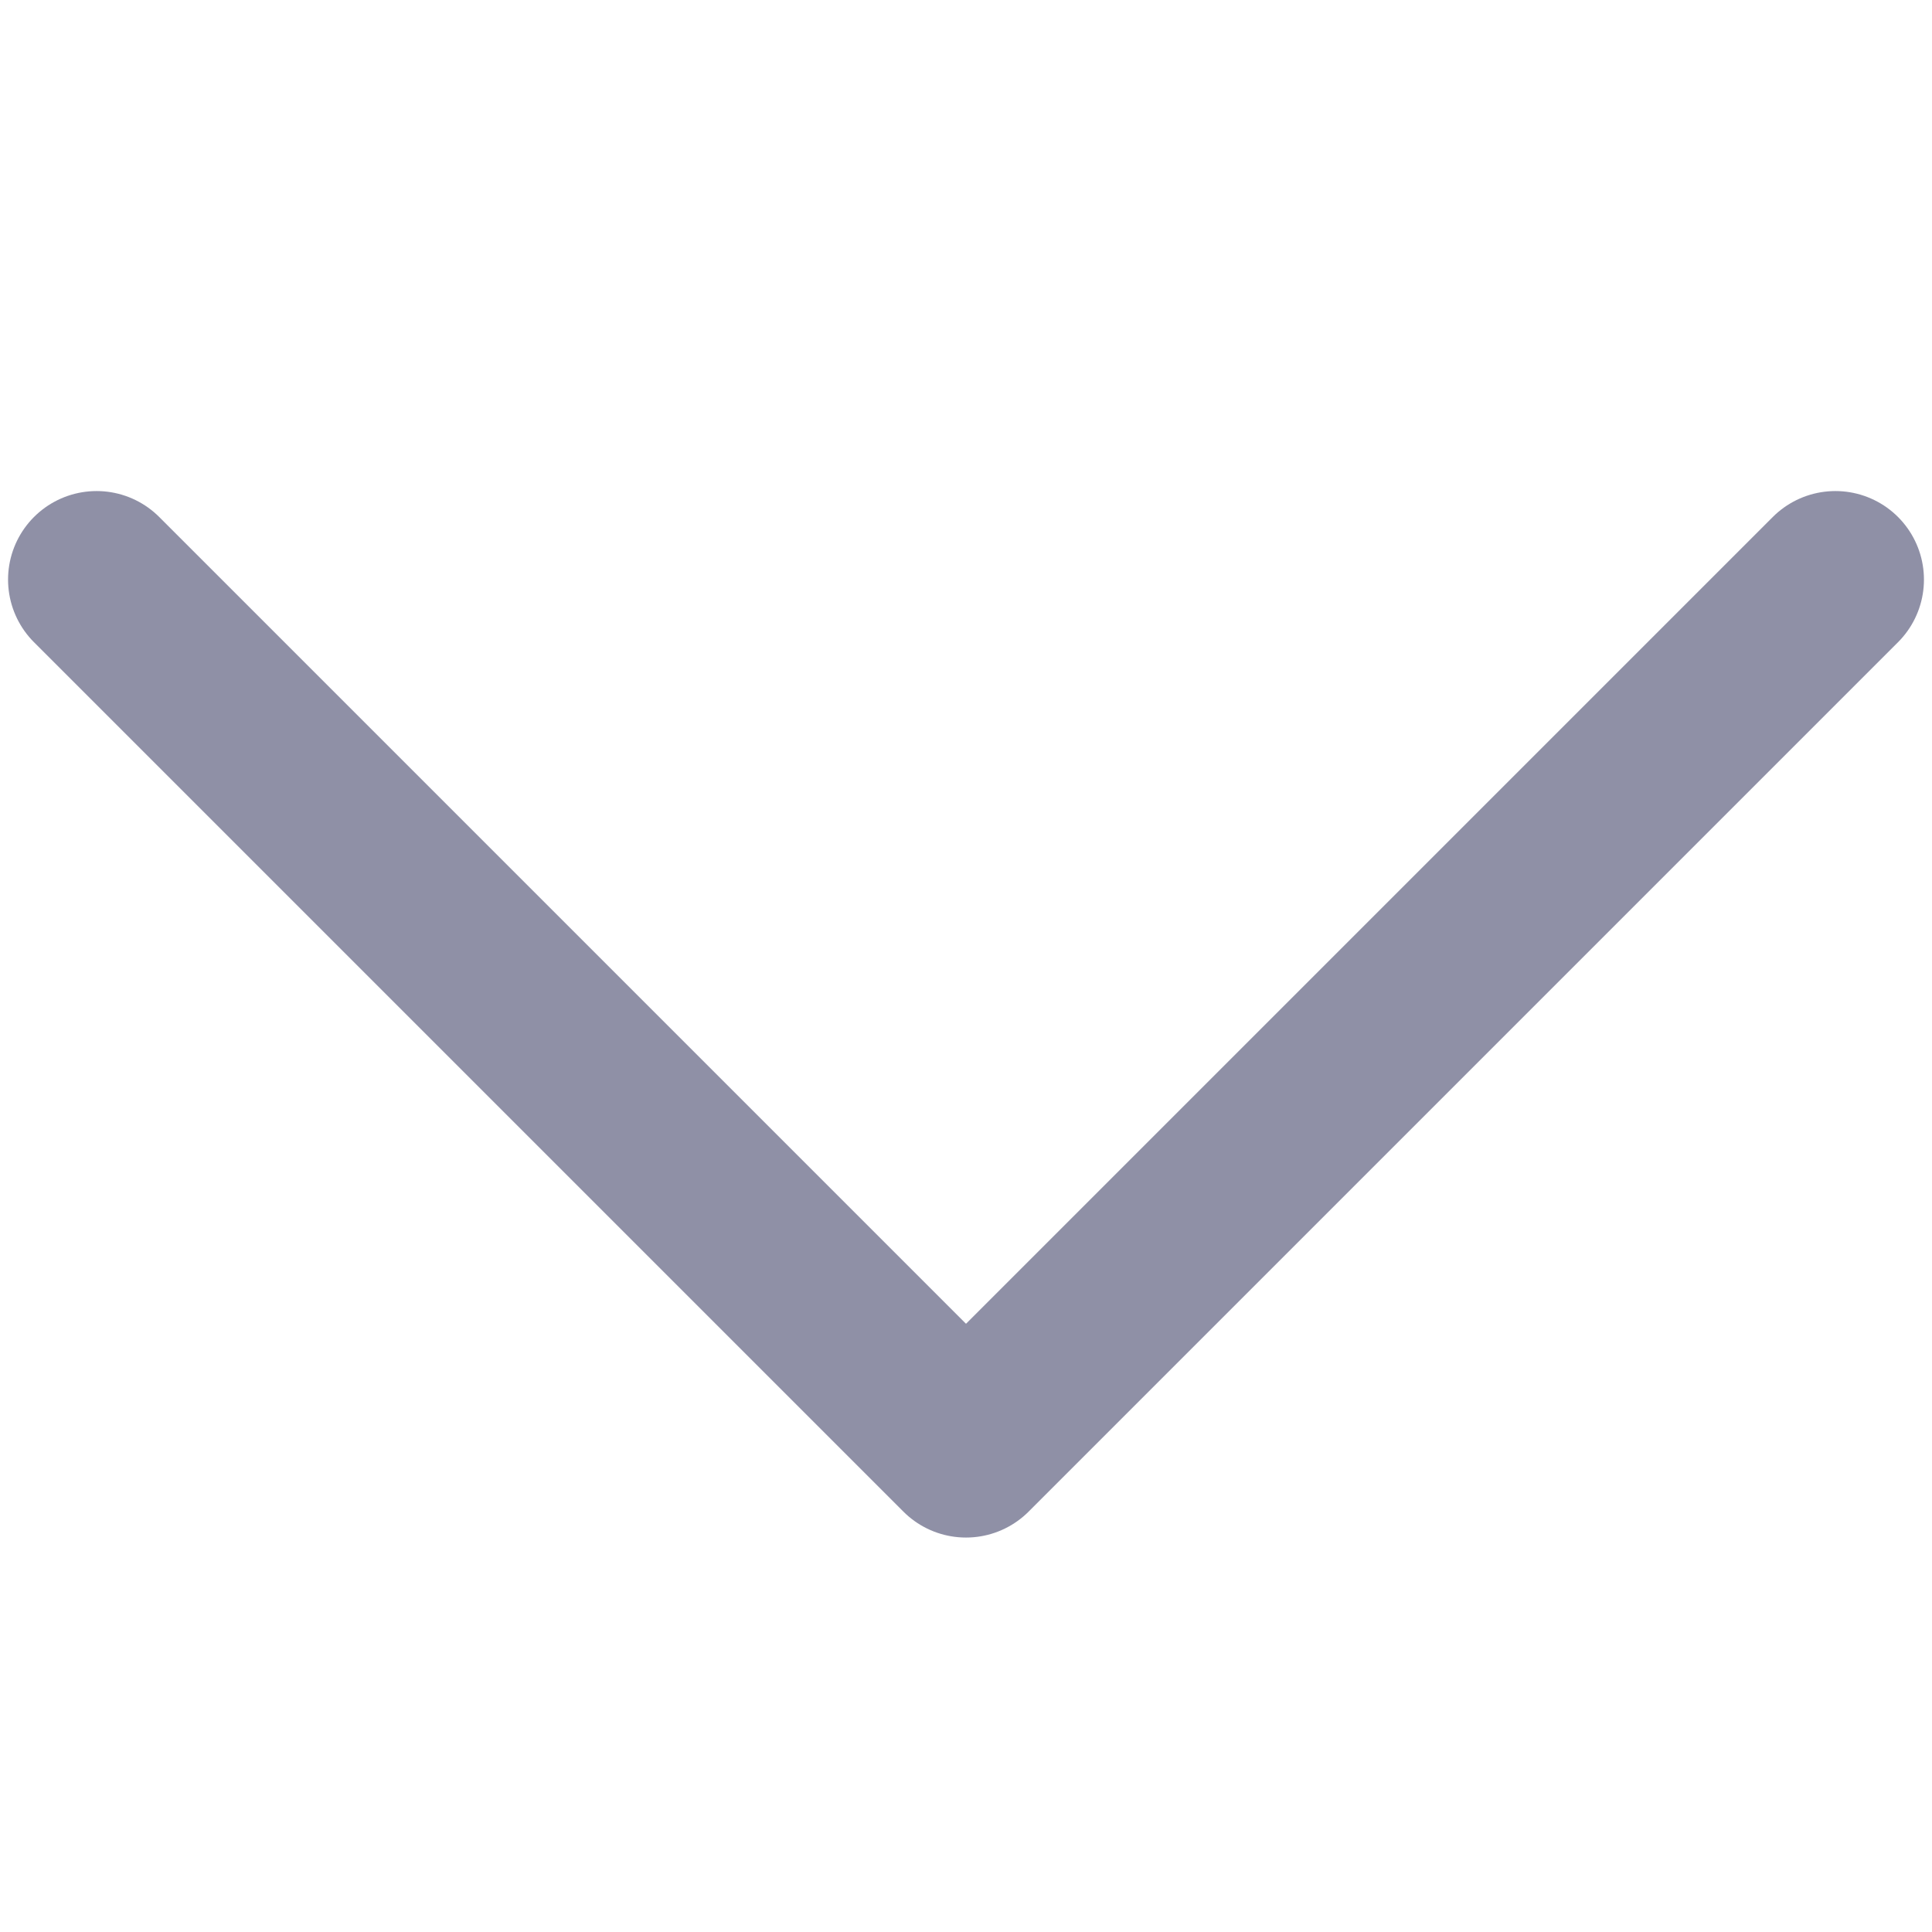 <svg xmlns="http://www.w3.org/2000/svg" width="12" height="12" viewBox="0 0 12 12" fill="none">
  <path d="M11.4 3.6L6 9L0.6 3.6" stroke="#8F90A6" stroke-width="1.1" stroke-linecap="round" stroke-linejoin="round"/>
</svg>